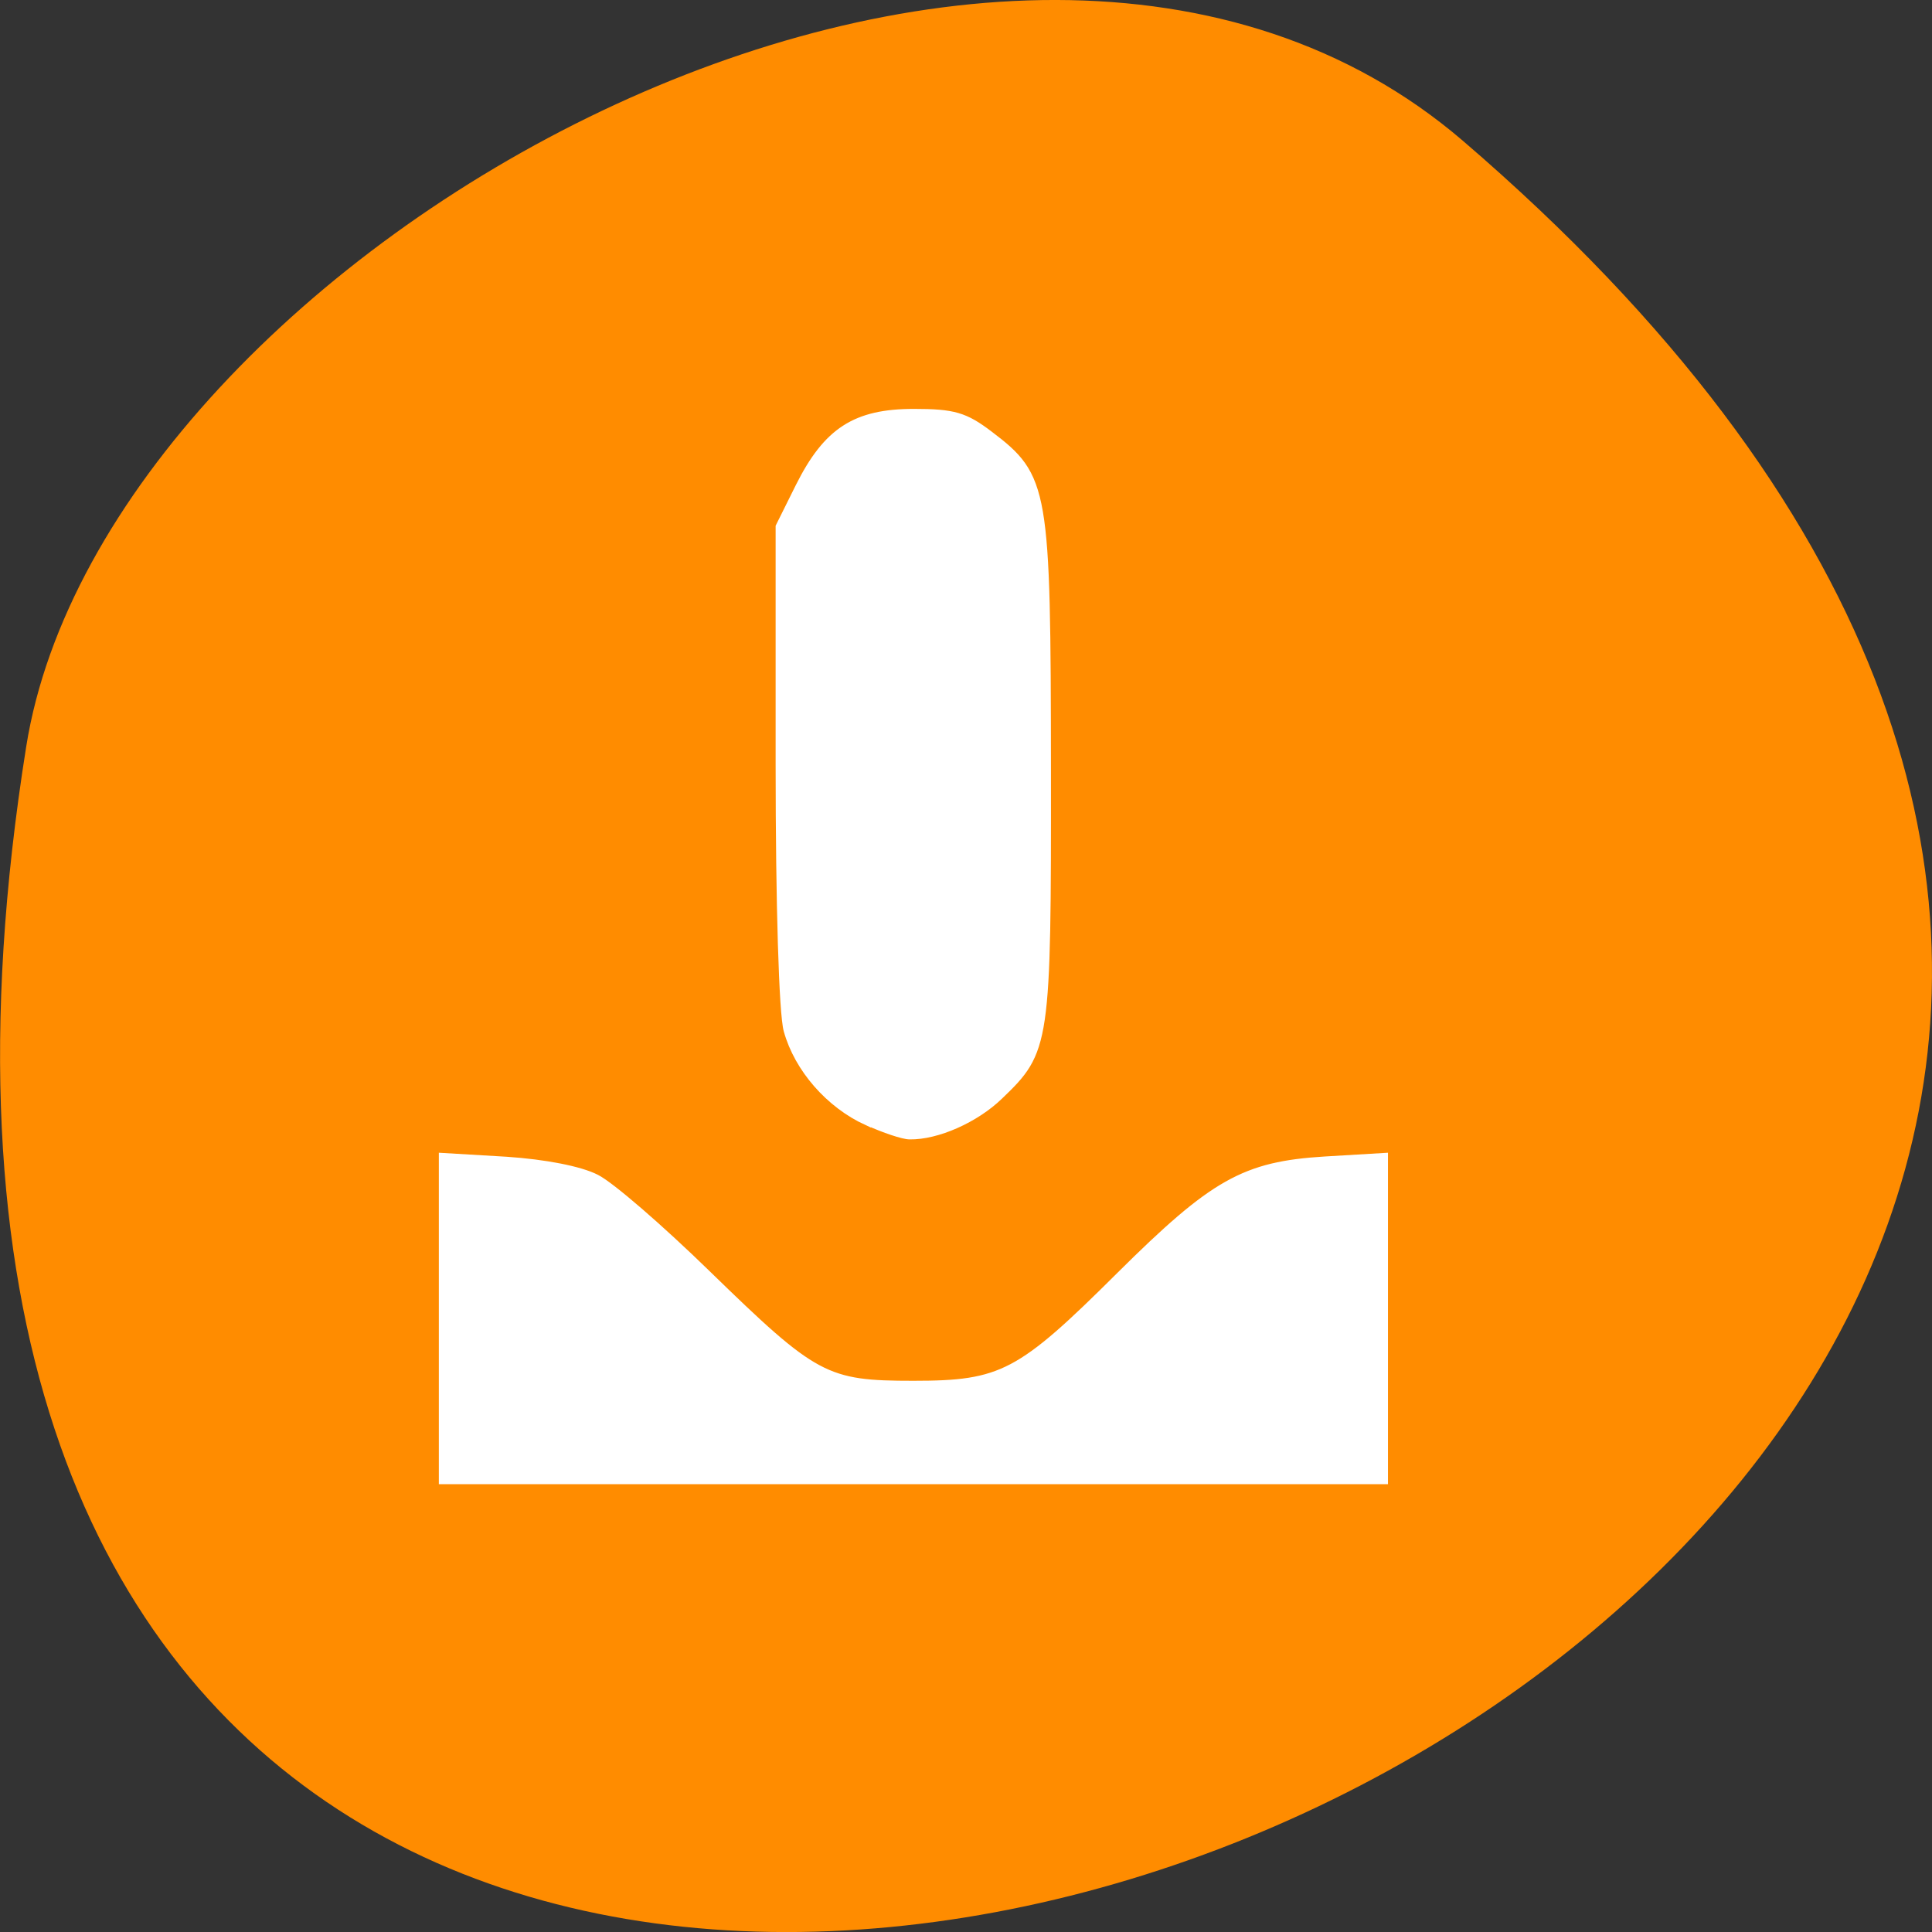 
<svg xmlns="http://www.w3.org/2000/svg" xmlns:xlink="http://www.w3.org/1999/xlink" width="32px" height="32px" viewBox="0 0 32 32" version="1.1">
<rect x="0" y="0" width="32" height="32" fill="#333333" stroke="none"/>
<g id="surface1">
<path style=" stroke:none;fill-rule:nonzero;fill:rgb(100%,54.902%,0%);fill-opacity:1;" d="M 24.23 2.332 C 52.395 26.512 -5.52 49.758 0.434 12.367 C 1.738 4.168 16.641 -4.18 24.23 2.332 Z M 24.23 2.332 "/>
<path style="fill-rule:nonzero;fill:rgb(100%,100%,100%);fill-opacity:1;stroke-width:1.014;stroke-linecap:butt;stroke-linejoin:miter;stroke:rgb(100%,100%,100%);stroke-opacity:1;stroke-miterlimit:4;" d="M 114.906 148.625 C 109.906 146.344 105.75 141.594 104.344 136.531 C 103.719 134.312 103.281 119.812 103.281 101.281 L 103.281 69.781 L 105.906 64.5 C 109.594 57.125 113.375 54.688 121.094 54.688 C 126.344 54.688 127.844 55.125 131.094 57.594 C 138.5 63.219 138.719 64.625 138.75 101.969 C 138.781 138.469 138.656 139.219 132.438 145.188 C 129.25 148.281 124.156 150.531 120.531 150.469 C 119.688 150.469 117.156 149.625 114.906 148.594 Z M 114.906 148.625 " transform="matrix(0.125,0,0,0.125,0,0)"/>
<path style="fill-rule:nonzero;fill:rgb(100%,100%,100%);fill-opacity:1;stroke-width:1.014;stroke-linecap:butt;stroke-linejoin:miter;stroke:rgb(100%,100%,100%);stroke-opacity:1;stroke-miterlimit:4;" d="M 58.656 174.719 L 58.656 153.281 L 67.094 153.781 C 72.219 154.125 76.875 155.031 79 156.125 C 80.938 157.094 87.5 162.781 93.656 168.781 C 107.938 182.688 109.406 183.469 121.031 183.469 C 132.781 183.469 135.188 182.188 148.438 169 C 160.812 156.719 164.906 154.406 175.531 153.75 L 183.406 153.281 L 183.406 196.156 L 58.656 196.156 Z M 58.656 174.719 " transform="matrix(0.125,0,0,0.125,0,0)"/>
</g>
</svg>
